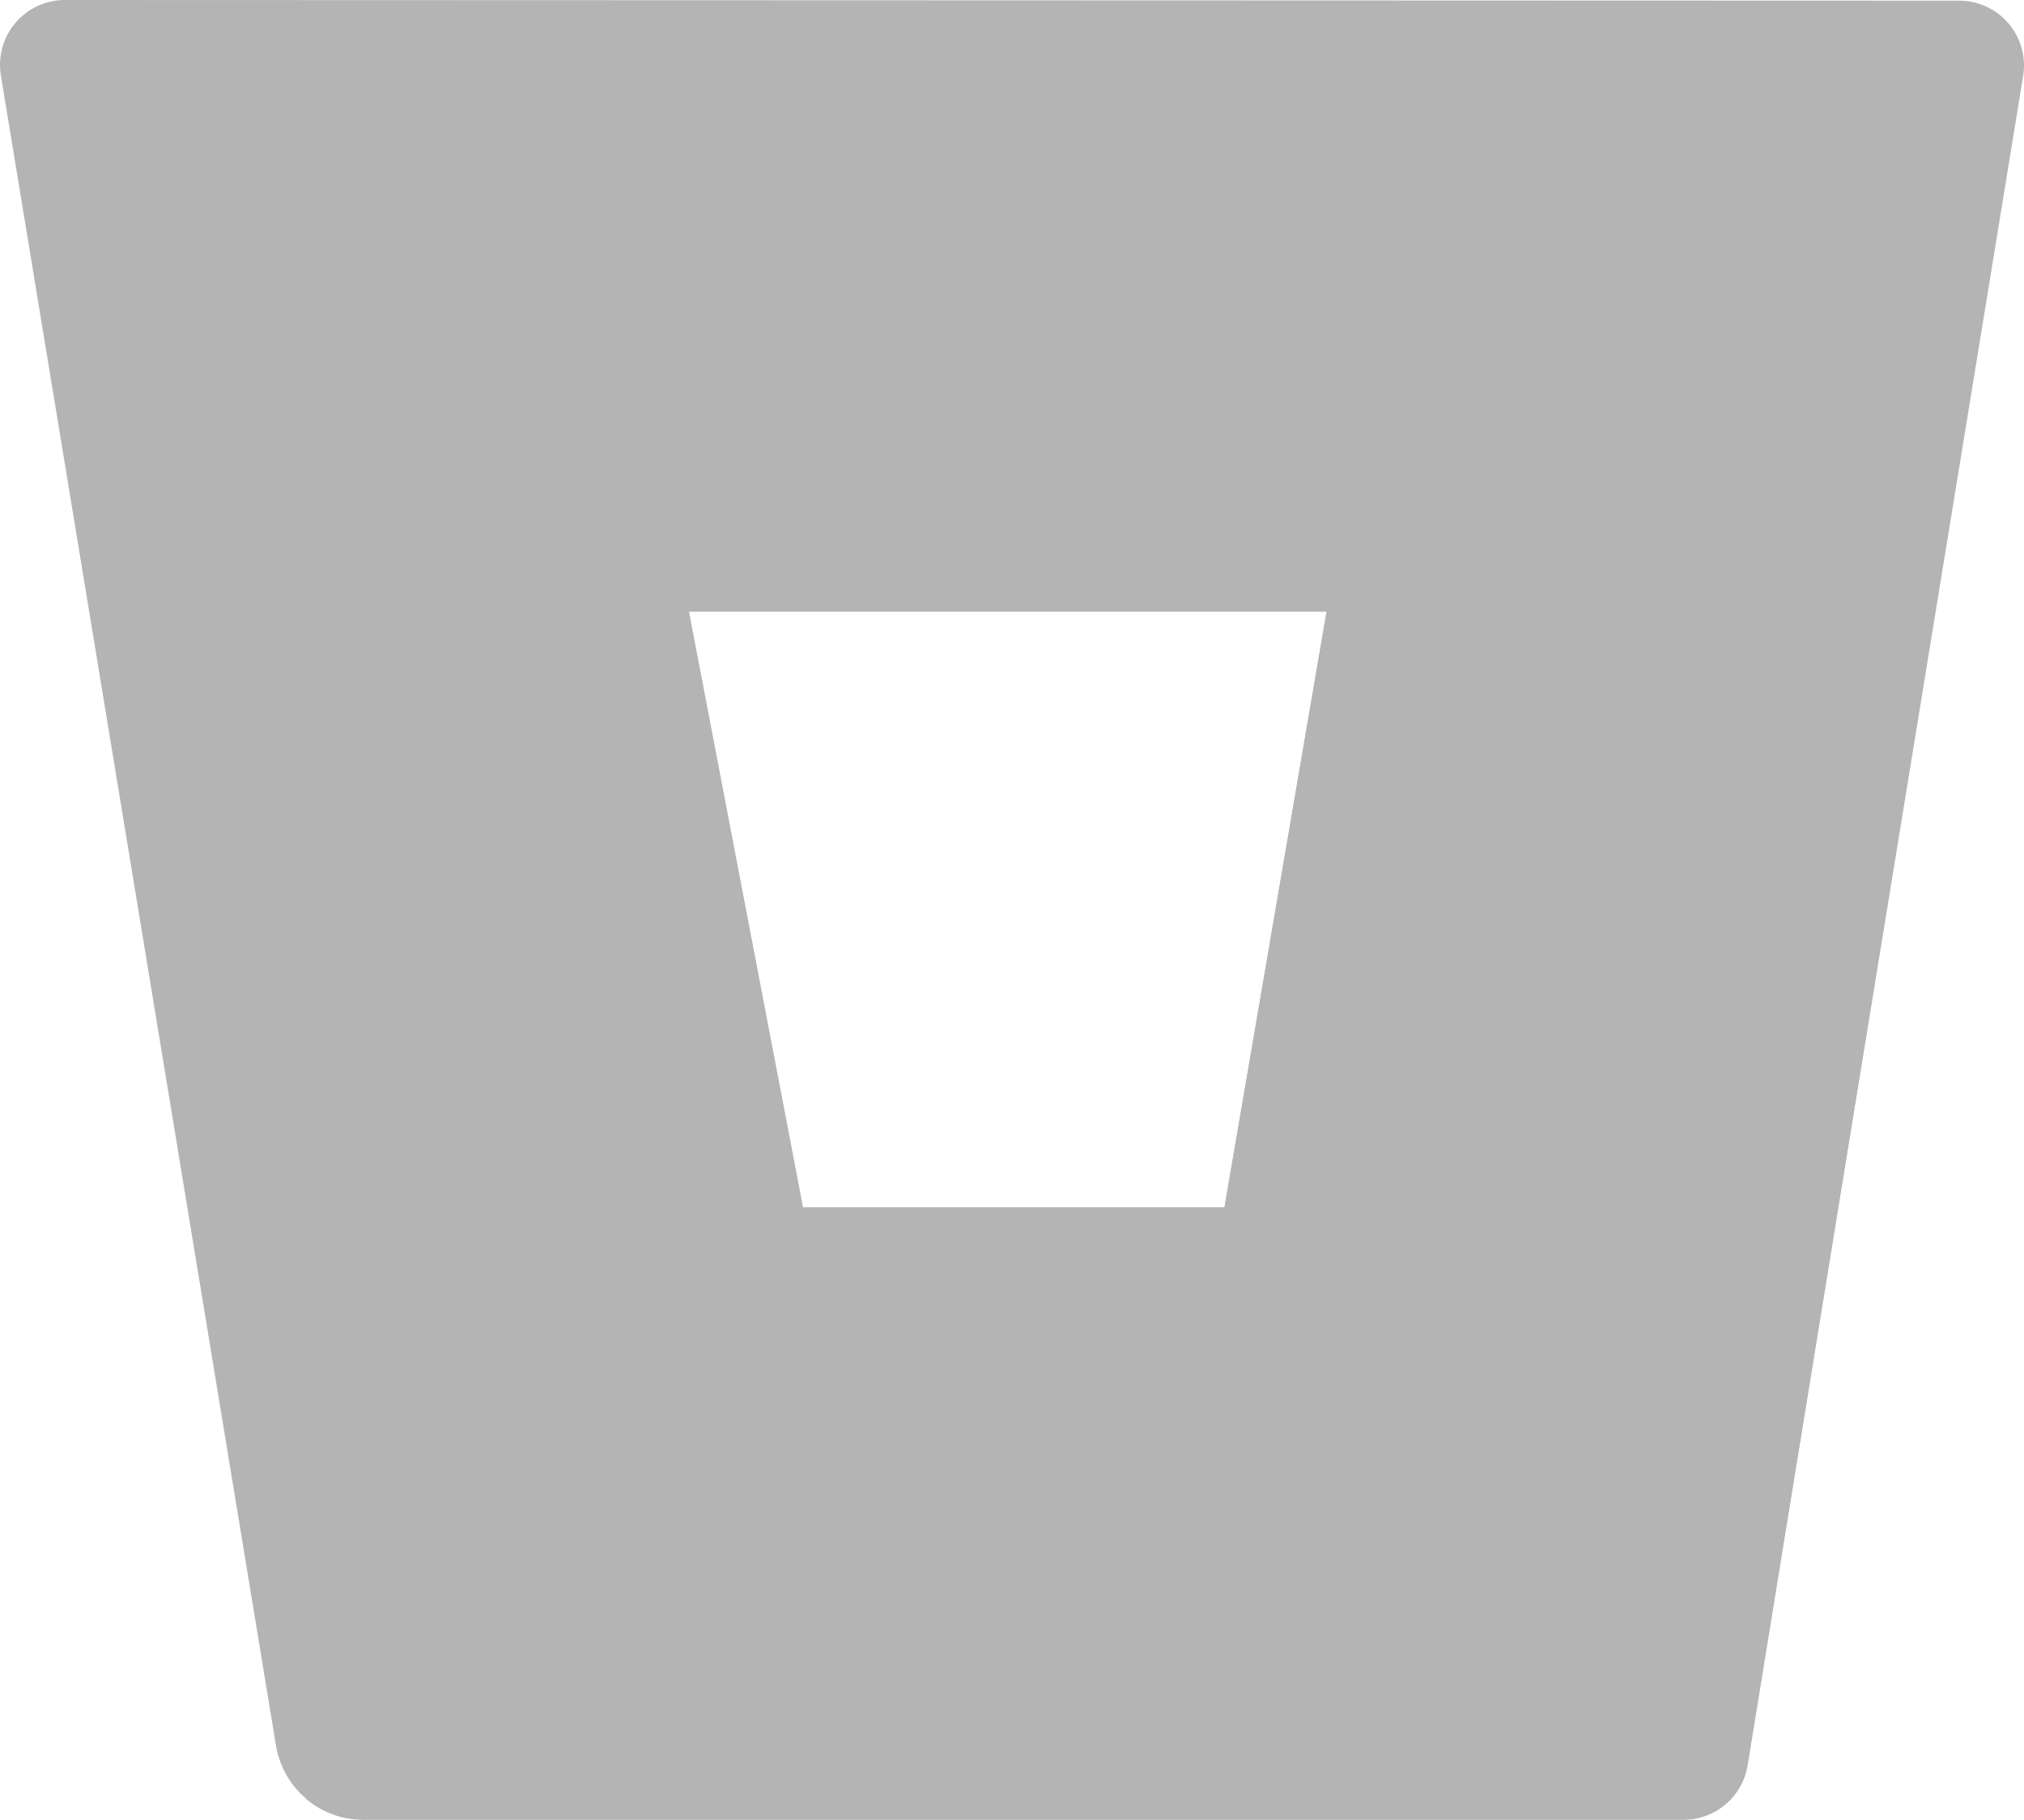 <svg width="109" height="98" viewBox="0 0 109 98" fill="none" xmlns="http://www.w3.org/2000/svg">
<path d="M3.536 0C3.027 -0.006 2.522 0.099 2.057 0.308C1.593 0.517 1.18 0.826 0.847 1.212C0.514 1.598 0.27 2.052 0.132 2.542C-0.007 3.032 -0.037 3.547 0.045 4.05L14.865 94.02C15.05 95.121 15.617 96.121 16.466 96.846C17.315 97.571 18.392 97.973 19.509 97.982H90.608C91.445 97.993 92.258 97.703 92.899 97.165C93.539 96.626 93.966 95.876 94.099 95.05L108.955 4.085C109.036 3.582 109.007 3.067 108.868 2.577C108.73 2.087 108.485 1.633 108.153 1.247C107.82 0.861 107.407 0.552 106.942 0.343C106.478 0.134 105.973 0.029 105.463 0.035L3.536 0ZM65.942 65.025H43.249L37.105 32.94H71.441L65.942 65.025Z" fill="#B4B4B4"/>
<path d="M104.206 32.94H71.441L65.942 65.025H43.249L16.454 96.848C17.303 97.582 18.386 97.99 19.509 98H90.625C91.462 98.011 92.275 97.721 92.916 97.182C93.556 96.644 93.983 95.893 94.117 95.067L104.206 32.94Z" fill="url(#paint0_linear_6076_1131)"/>
<defs>
<linearGradient id="paint0_linear_6076_1131" x1="111.782" y1="41.913" x2="57.633" y2="84.192" gradientUnits="userSpaceOnUse">
<stop offset="0.18" stop-color="#B4B4B4"/>
<stop offset="1" stop-color="#B4B4B4"/>
</linearGradient>
</defs>
</svg>
